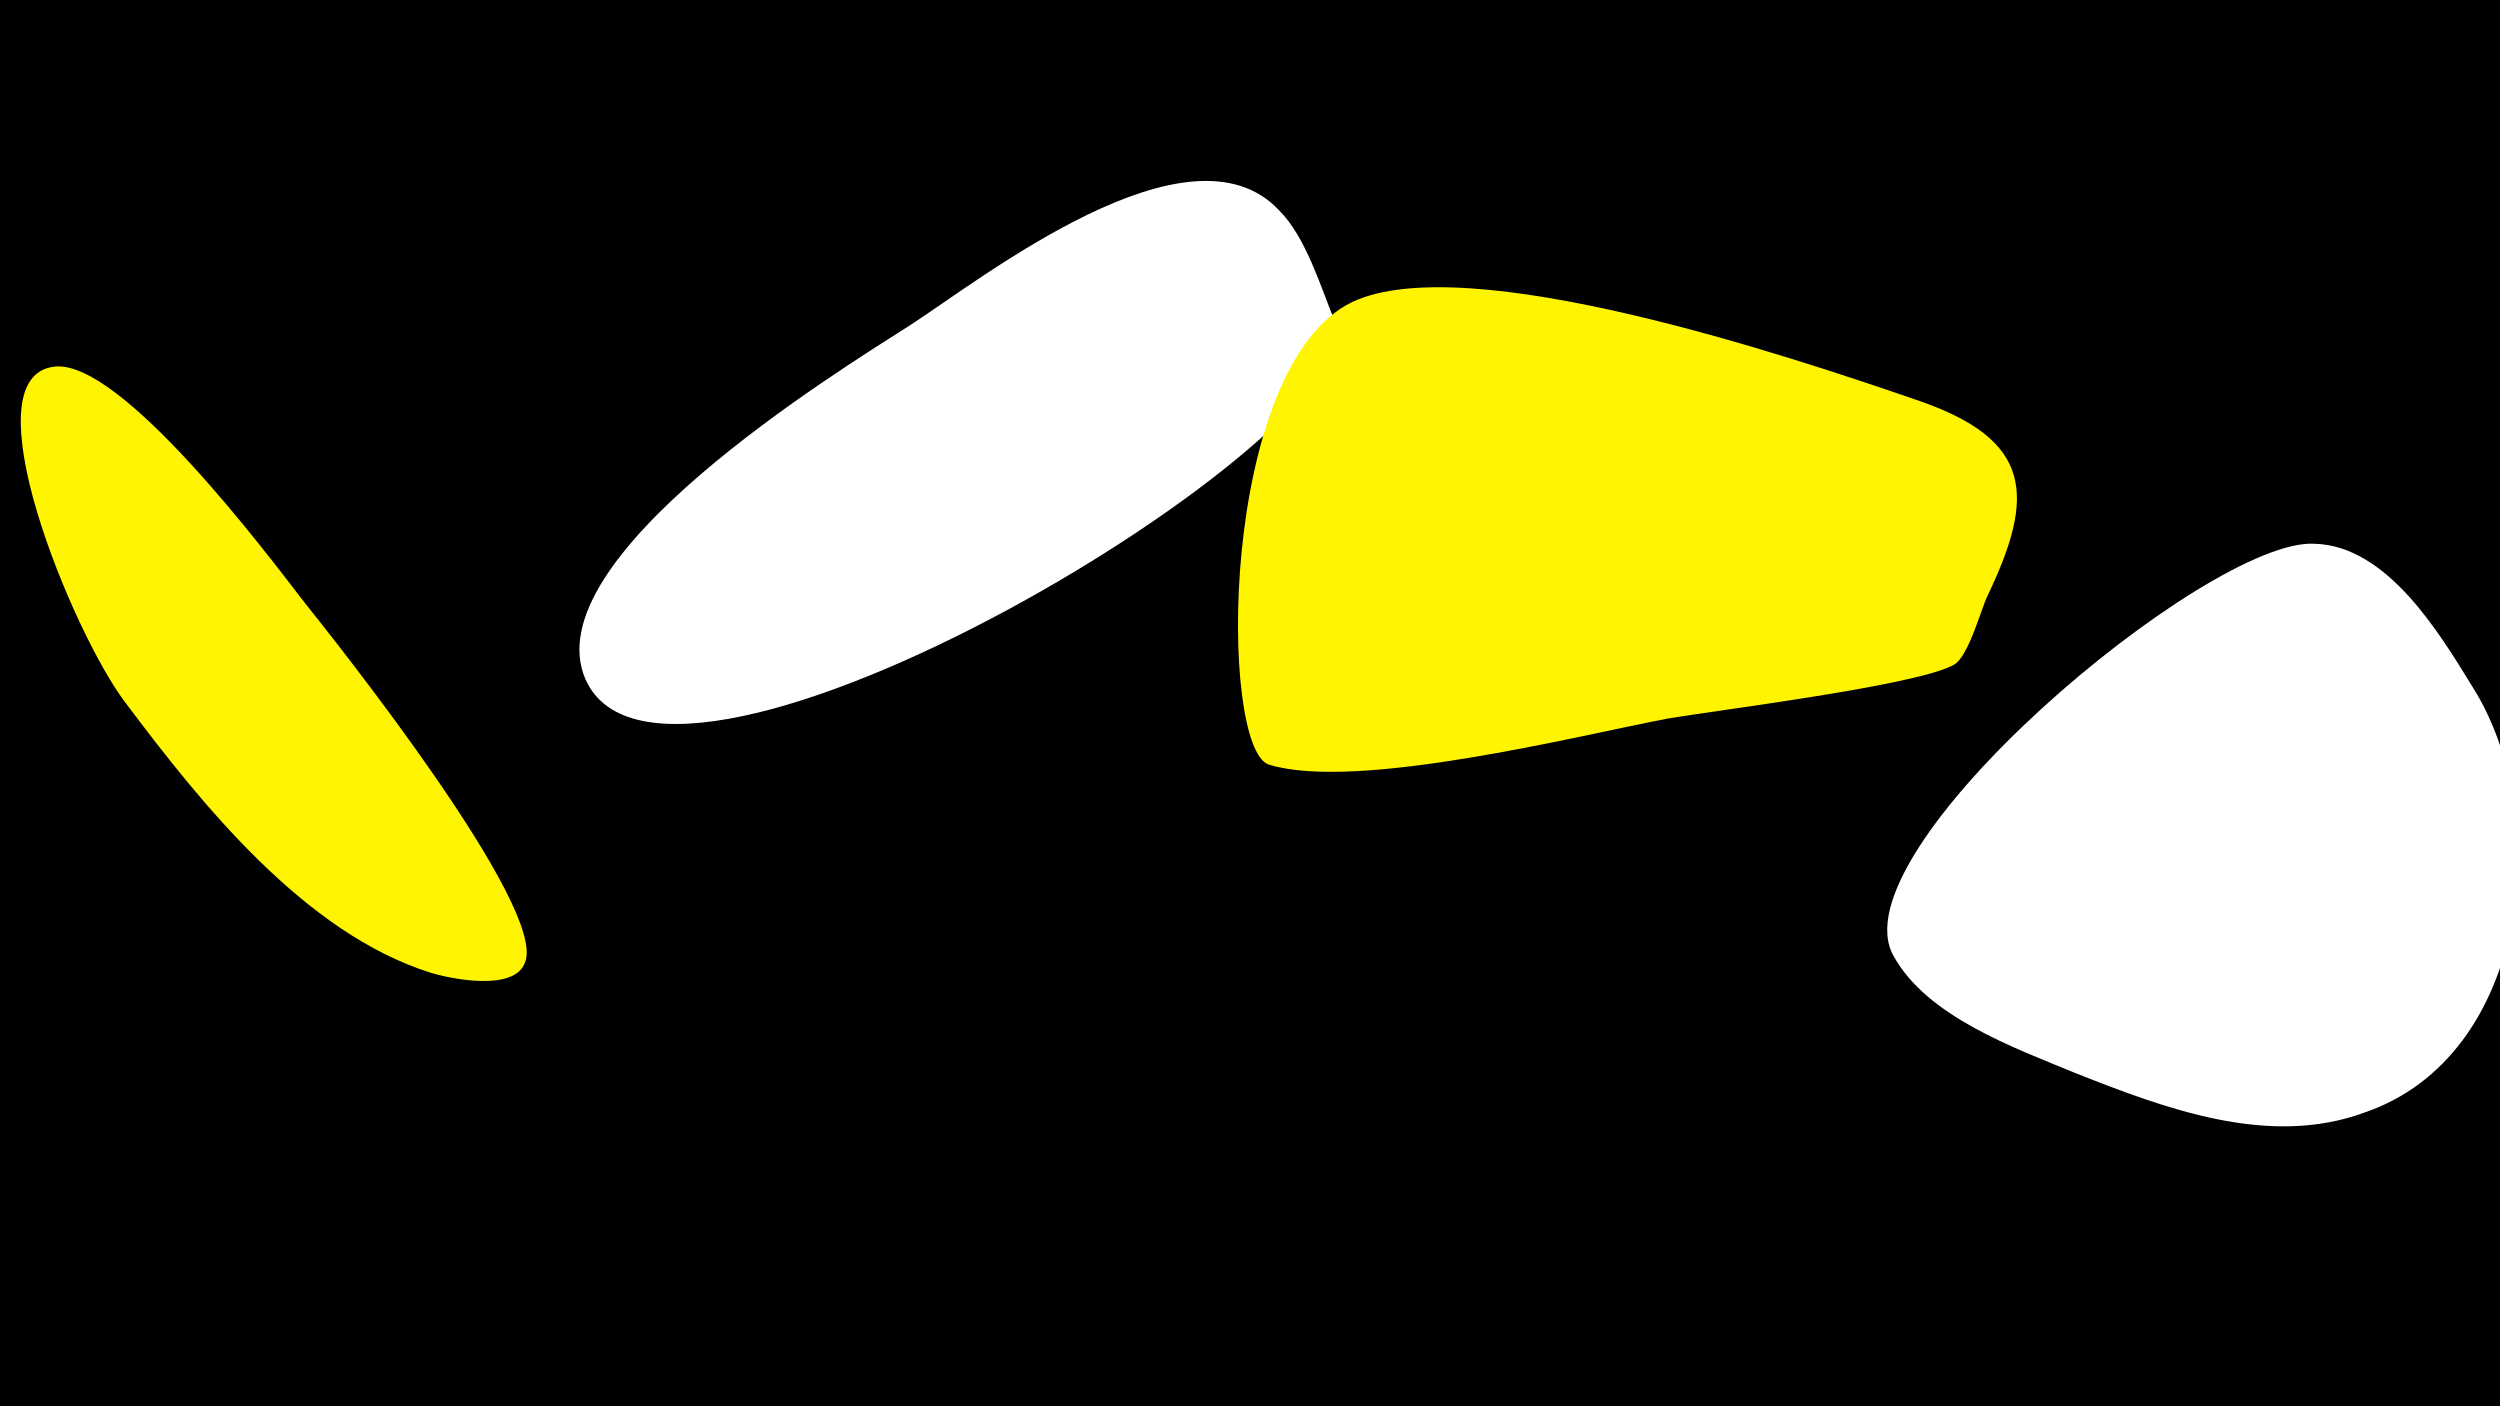 <svg width="1200" height="675" viewBox="-500 -500 1200 675" xmlns="http://www.w3.org/2000/svg"><path d="M-500-500h1200v675h-1200z" fill="#000"/><path d="M-354-211c-17-22-88-117-120-113-42 5 9 128 34 161 36 48 86 111 147 130 10 3 40 9 45-5 11-26-90-153-106-173z"  fill="#fff500" /><path d="M141-345c-7-17-14-41-27-54-43-46-143 33-177 55-36 23-181 112-156 170 39 88 380-119 360-171z"  fill="#fff" /><path d="M420-308c-61-21-216-73-271-47-64 31-64 214-40 222 42 13 149-14 191-22 23-4 121-16 138-26 7-4 13-27 16-33 23-48 22-75-34-94z"  fill="#fff500" /><path d="M687-170c-16-26-41-68-76-69-51-3-231 148-202 198 16 29 58 44 87 56 43 17 93 36 139 19 79-27 91-142 52-204z"  fill="#fff" /></svg>